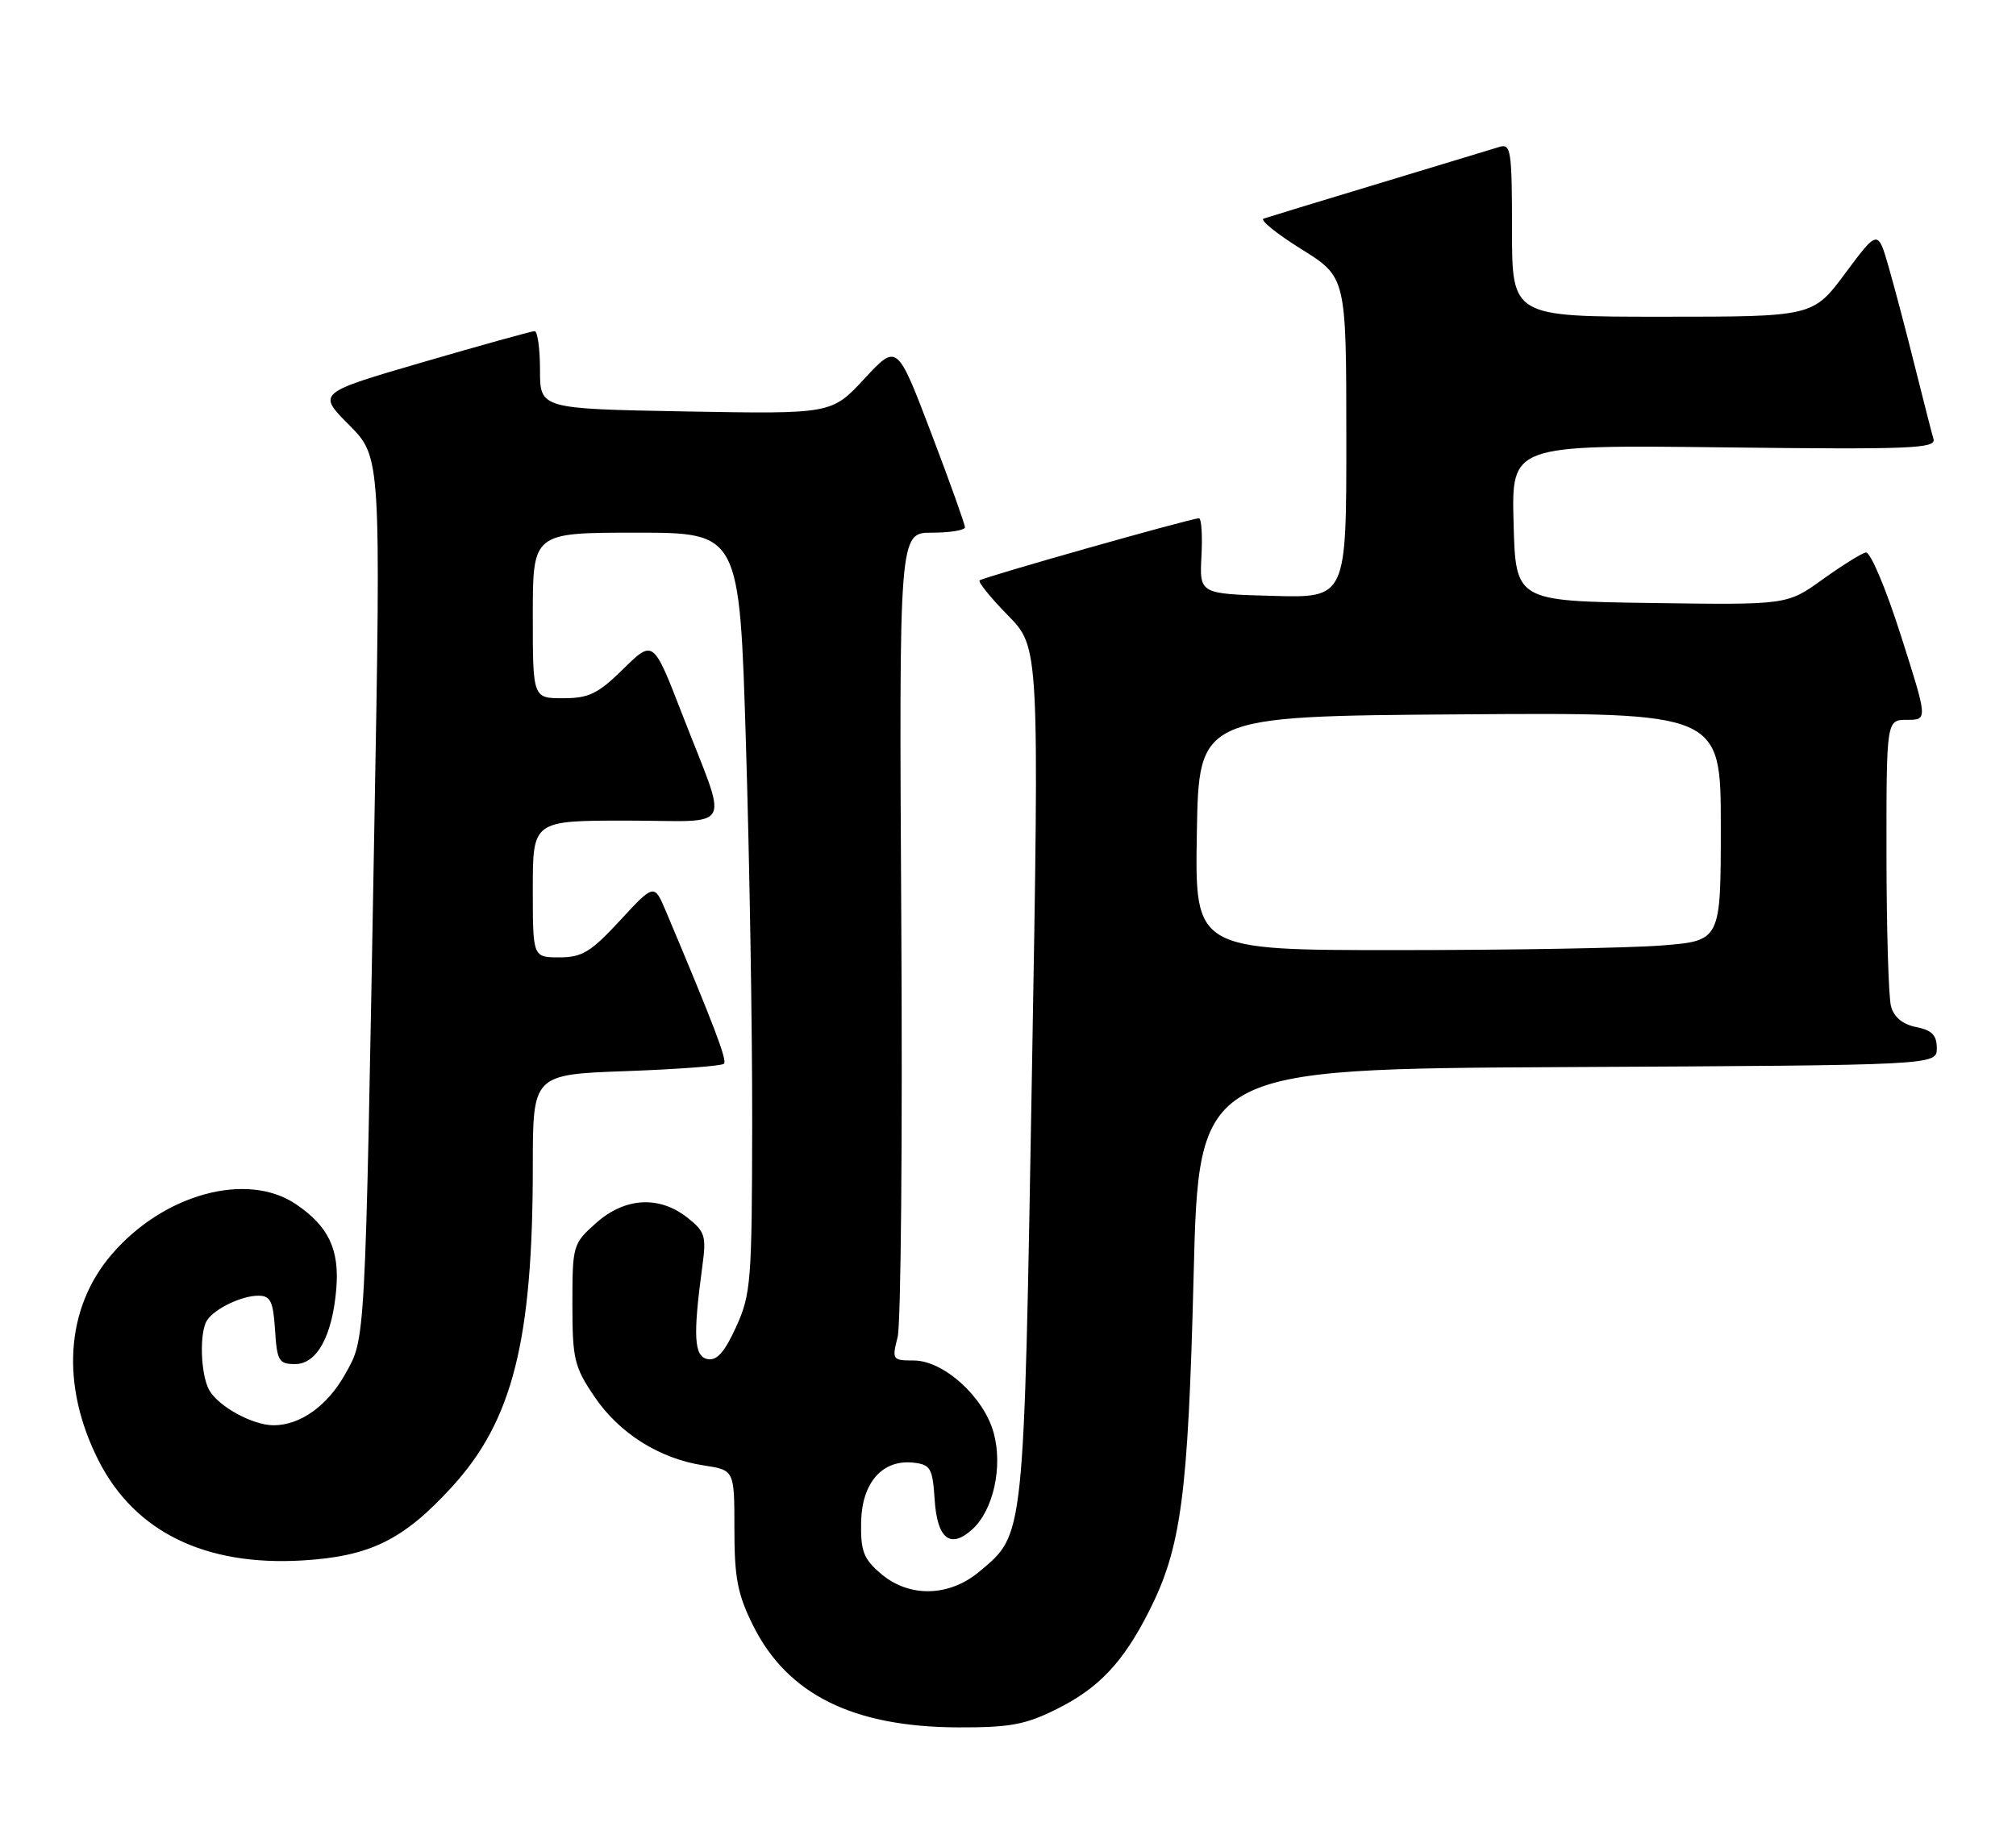 <?xml version="1.0" encoding="UTF-8" standalone="no"?>
<!DOCTYPE svg PUBLIC "-//W3C//DTD SVG 1.1//EN" "http://www.w3.org/Graphics/SVG/1.1/DTD/svg11.dtd" >
<svg xmlns="http://www.w3.org/2000/svg" xmlns:xlink="http://www.w3.org/1999/xlink" version="1.1" viewBox="0 0 280 256">
 <g >
 <path fill="currentColor"
d=" M 146.78 237.42 C 152.61 234.52 155.98 230.94 159.57 223.87 C 164.06 214.99 165.01 207.88 165.78 177.22 C 166.50 148.50 166.50 148.50 217.75 148.24 C 269.00 147.98 269.00 147.98 269.00 145.62 C 269.00 143.81 268.32 143.11 266.13 142.68 C 264.25 142.30 263.05 141.31 262.64 139.80 C 262.30 138.54 262.02 129.06 262.01 118.75 C 262.00 100.00 262.00 100.00 264.88 100.00 C 267.75 100.00 267.75 100.00 264.00 88.25 C 261.90 81.66 259.76 76.61 259.13 76.75 C 258.51 76.89 255.80 78.58 253.10 80.52 C 248.20 84.04 248.20 84.04 229.35 83.77 C 210.50 83.50 210.50 83.50 210.22 72.65 C 209.93 61.80 209.93 61.80 239.45 62.15 C 265.33 62.46 268.92 62.31 268.54 61.00 C 268.30 60.17 267.15 55.67 265.98 51.00 C 264.82 46.33 263.18 40.11 262.34 37.18 C 260.82 31.87 260.82 31.87 256.31 37.93 C 251.80 44.00 251.80 44.00 230.90 44.00 C 210.00 44.00 210.00 44.00 210.00 31.93 C 210.00 20.90 209.85 19.91 208.25 20.41 C 207.29 20.70 199.75 22.99 191.50 25.49 C 183.25 27.98 176.05 30.18 175.50 30.37 C 174.95 30.56 177.31 32.47 180.74 34.61 C 186.98 38.50 186.98 38.50 186.99 60.78 C 187.00 83.07 187.00 83.07 176.79 82.78 C 166.59 82.50 166.59 82.50 166.87 77.25 C 167.02 74.36 166.87 72.00 166.52 72.00 C 165.44 72.00 136.52 80.19 136.06 80.63 C 135.82 80.86 137.59 83.04 139.98 85.48 C 144.35 89.93 144.35 89.93 143.32 149.21 C 142.19 214.19 142.31 213.04 136.06 218.30 C 131.83 221.86 126.25 221.98 122.31 218.59 C 119.92 216.54 119.52 215.45 119.60 211.42 C 119.72 205.92 122.59 202.70 126.92 203.20 C 129.24 203.47 129.53 203.98 129.81 208.30 C 130.16 213.78 131.98 215.23 135.04 212.46 C 137.95 209.83 139.30 203.81 138.02 199.09 C 136.67 194.08 131.07 189.00 126.89 189.00 C 123.95 189.00 123.87 188.89 124.67 185.75 C 125.13 183.96 125.36 158.09 125.18 128.25 C 124.87 74.00 124.87 74.00 129.43 74.00 C 131.94 74.00 134.01 73.66 134.02 73.25 C 134.02 72.84 131.91 66.92 129.31 60.10 C 124.59 47.71 124.59 47.71 120.05 52.62 C 115.50 57.52 115.50 57.52 95.25 57.16 C 75.00 56.79 75.00 56.79 75.00 51.40 C 75.00 48.43 74.66 46.00 74.25 46.00 C 73.84 46.01 66.88 47.94 58.78 50.30 C 44.06 54.59 44.06 54.59 48.49 59.04 C 52.91 63.50 52.91 63.50 51.98 115.50 C 50.69 187.67 50.79 185.81 47.92 190.93 C 45.45 195.32 41.69 198.00 38.00 198.00 C 35.07 198.00 30.26 195.35 29.03 193.06 C 27.84 190.84 27.68 185.02 28.77 183.40 C 29.85 181.78 33.57 180.00 35.88 180.00 C 37.57 180.00 37.94 180.76 38.20 184.75 C 38.47 189.06 38.73 189.50 40.99 189.50 C 44.03 189.50 46.17 185.57 46.71 179.01 C 47.16 173.56 45.61 170.33 41.09 167.28 C 34.29 162.70 22.69 165.87 15.49 174.29 C 9.06 181.80 8.40 192.51 13.72 202.96 C 18.75 212.82 28.49 217.58 42.00 216.78 C 51.39 216.22 56.03 213.94 62.78 206.55 C 71.20 197.34 74.00 186.24 74.00 162.06 C 74.00 149.27 74.00 149.27 87.00 148.80 C 94.16 148.54 100.25 148.08 100.55 147.78 C 101.02 147.31 99.22 142.57 92.50 126.62 C 90.86 122.74 90.86 122.74 86.12 127.87 C 82.06 132.26 80.85 133.00 77.69 133.00 C 74.00 133.00 74.00 133.00 74.00 123.50 C 74.00 114.00 74.00 114.00 87.07 114.00 C 102.23 114.00 101.22 115.96 94.73 99.17 C 90.73 88.85 90.73 88.85 86.58 92.92 C 83.05 96.39 81.79 97.00 78.21 97.00 C 74.00 97.00 74.00 97.00 74.00 85.50 C 74.00 74.00 74.00 74.00 88.35 74.00 C 102.71 74.00 102.71 74.00 103.60 103.25 C 104.10 119.34 104.49 143.07 104.47 156.00 C 104.44 178.03 104.30 179.80 102.24 184.33 C 100.64 187.85 99.56 189.06 98.27 188.81 C 96.39 188.43 96.23 185.65 97.55 175.89 C 98.12 171.71 97.93 171.09 95.45 169.14 C 91.53 166.06 86.76 166.35 82.77 169.92 C 79.57 172.77 79.50 173.02 79.50 181.17 C 79.50 188.79 79.76 189.88 82.53 193.98 C 85.99 199.12 91.60 202.65 97.75 203.58 C 102.00 204.23 102.00 204.23 102.00 212.42 C 102.00 219.24 102.44 221.48 104.60 225.83 C 109.37 235.39 118.46 239.91 133.05 239.97 C 140.28 239.99 142.41 239.60 146.78 237.42 Z  M 166.23 115.75 C 166.50 99.50 166.50 99.50 202.75 99.24 C 239.00 98.98 239.00 98.98 239.00 114.84 C 239.00 130.70 239.00 130.70 230.75 131.35 C 226.21 131.70 209.78 131.99 194.23 131.99 C 165.95 132.00 165.95 132.00 166.23 115.75 Z "/>
</g>
</svg>